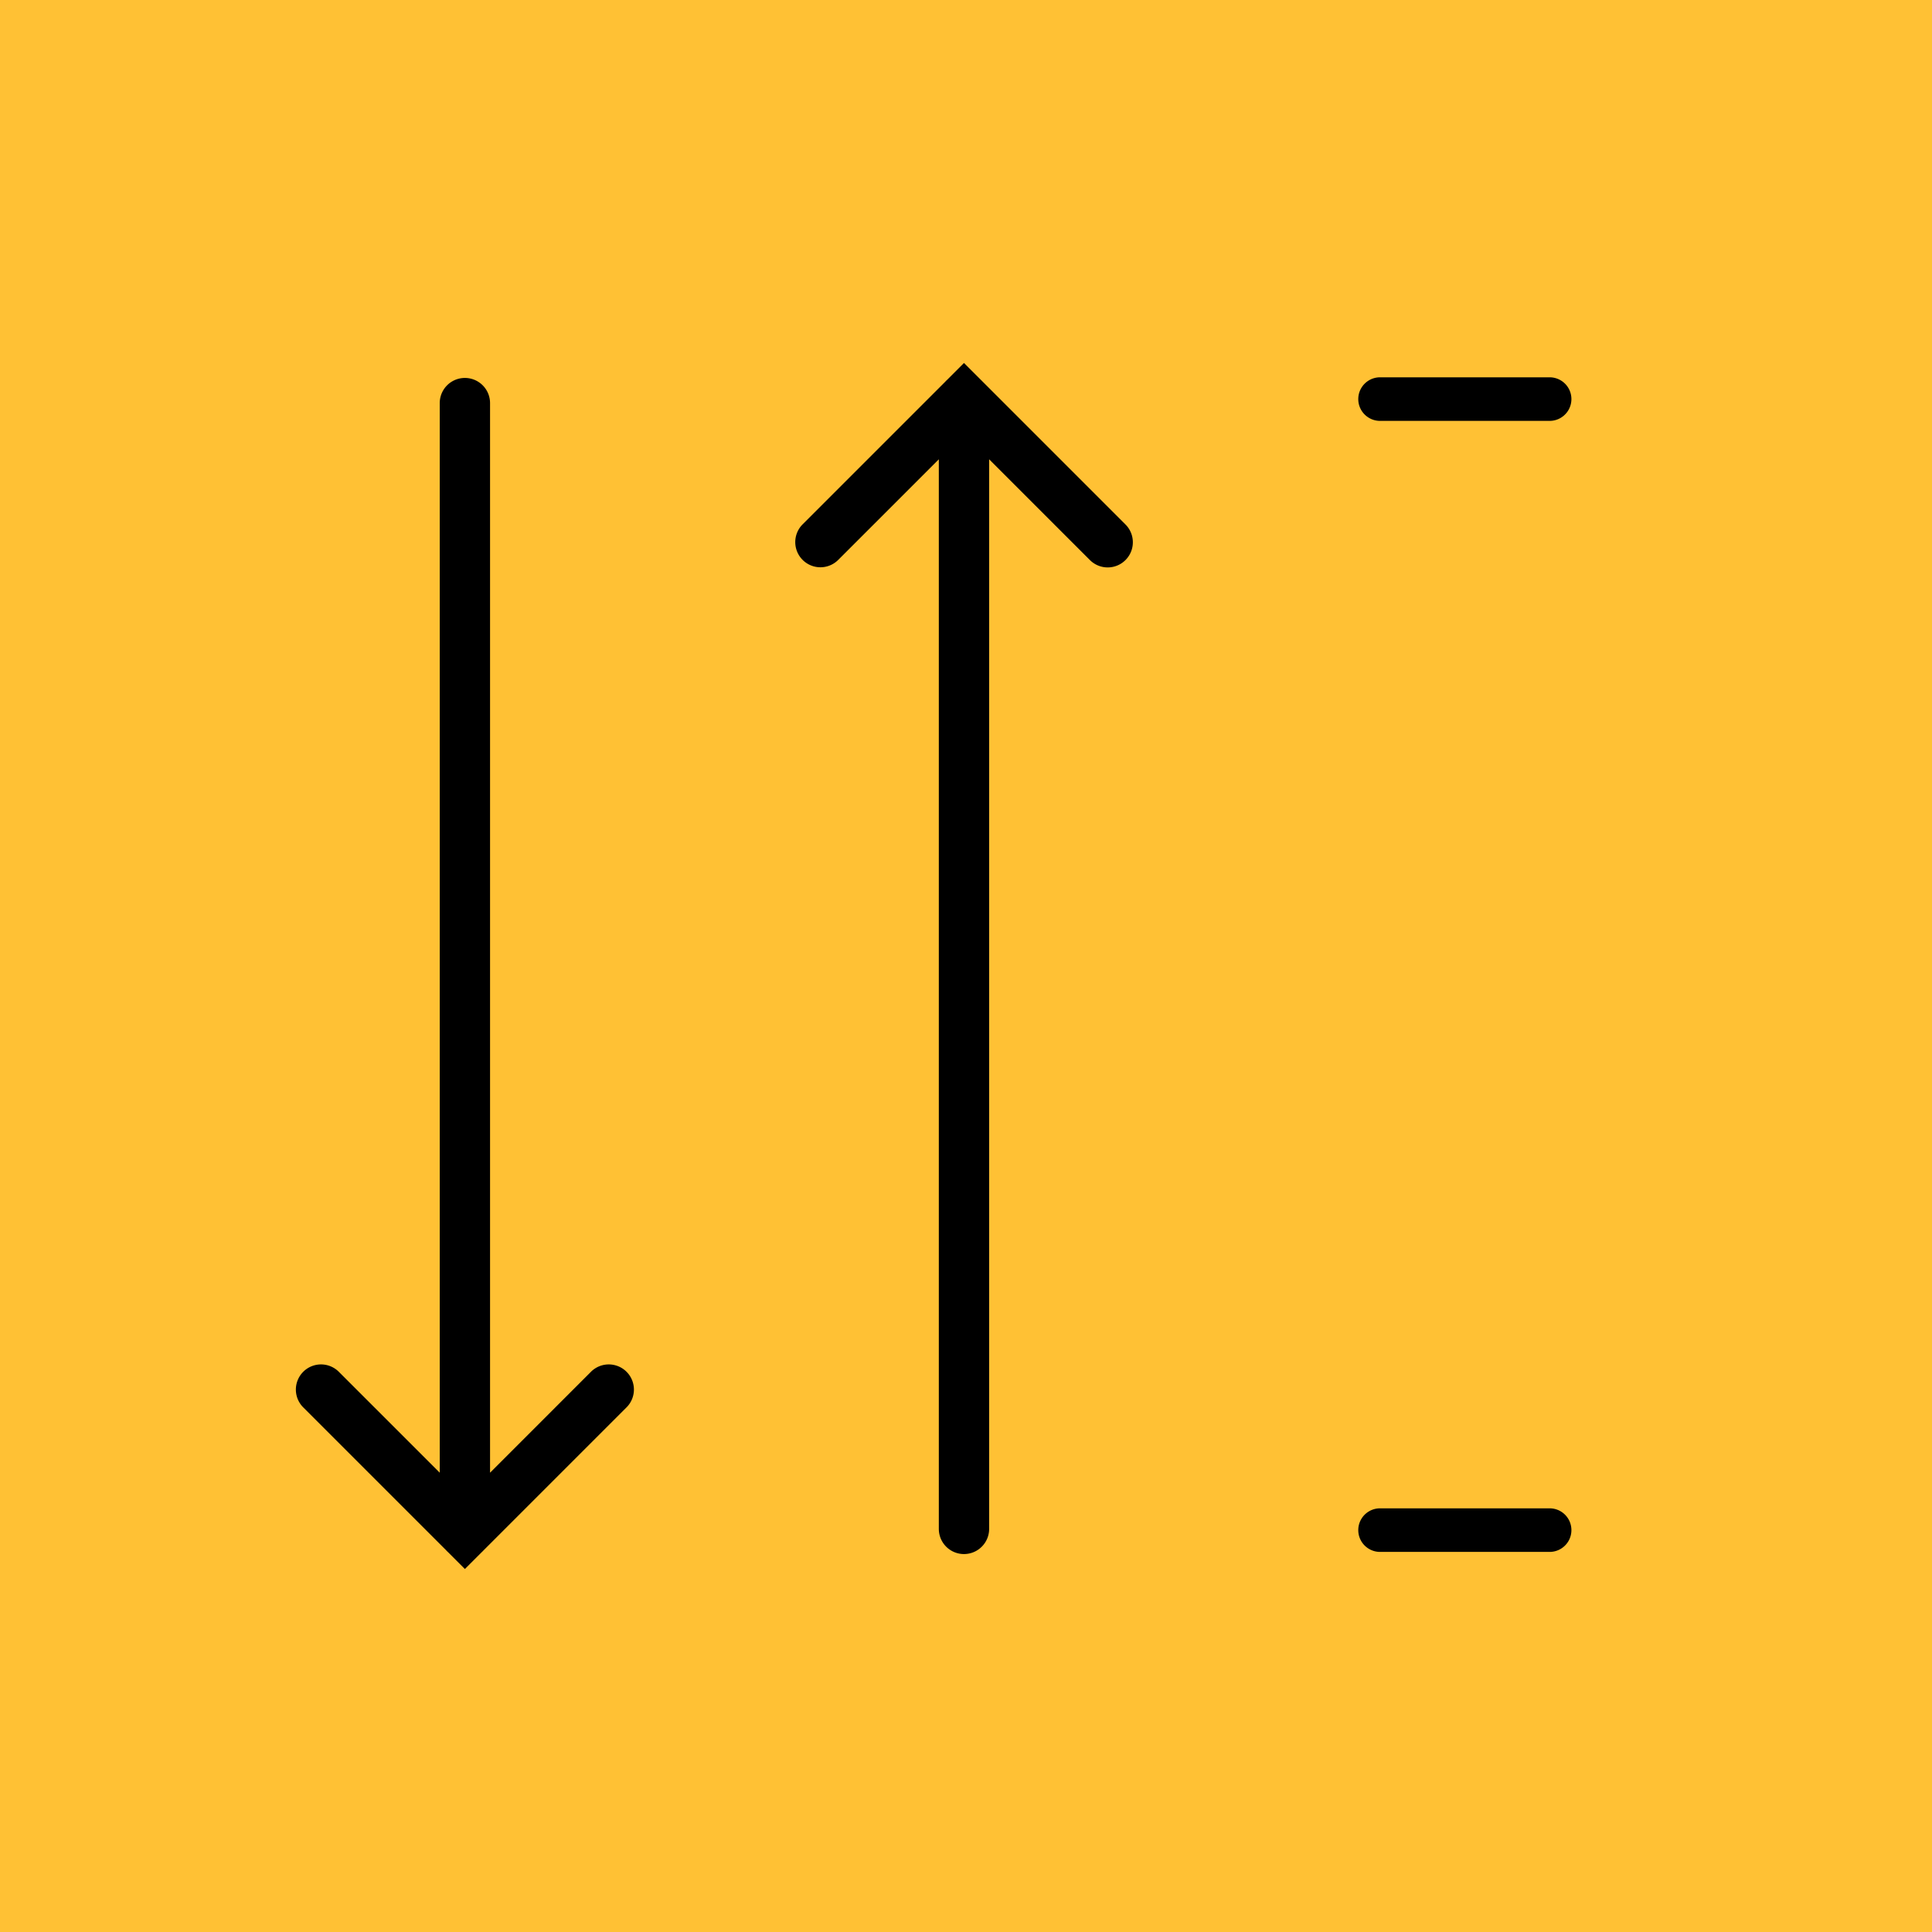 <svg id="Calque_1" data-name="Calque 1" xmlns="http://www.w3.org/2000/svg" width="480" height="480" viewBox="0 0 480 480"><defs><style>.cls-1{fill:#ffc134;}</style></defs><rect class="cls-1" width="480" height="480"/><path d="M146.788,340.855,121.752,365.891V100.149a6.25,6.25,0,0,0-12.5,0V365.891L84.216,340.855a6.25,6.25,0,1,0-8.839,8.838l35.509,35.51q.196.215.411.411l4.204,4.204,4.204-4.204q.215-.196.411-.411l35.509-35.51a6.25,6.25,0,1,0-8.839-8.838Z"/><path d="M244.116,94.8q-.198-.218-.416-.416l-4.202-4.202-4.204,4.204q-.215.196-.411.411l-35.509,35.51a6.25,6.25,0,0,0,8.839,8.838l25.036-25.035V379.851a6.25,6.25,0,0,0,12.5,0V114.109l25.036,25.035a6.249,6.249,0,0,0,8.838-8.838Z"/><path d="M342.872,104.567H385a5.413,5.413,0,1,0,0-10.826H342.872a5.413,5.413,0,1,0,0,10.826Z"/><path d="M385,374.741H342.872a5.413,5.413,0,1,0,0,10.826H385a5.413,5.413,0,1,0,0-10.826Z"/></svg>